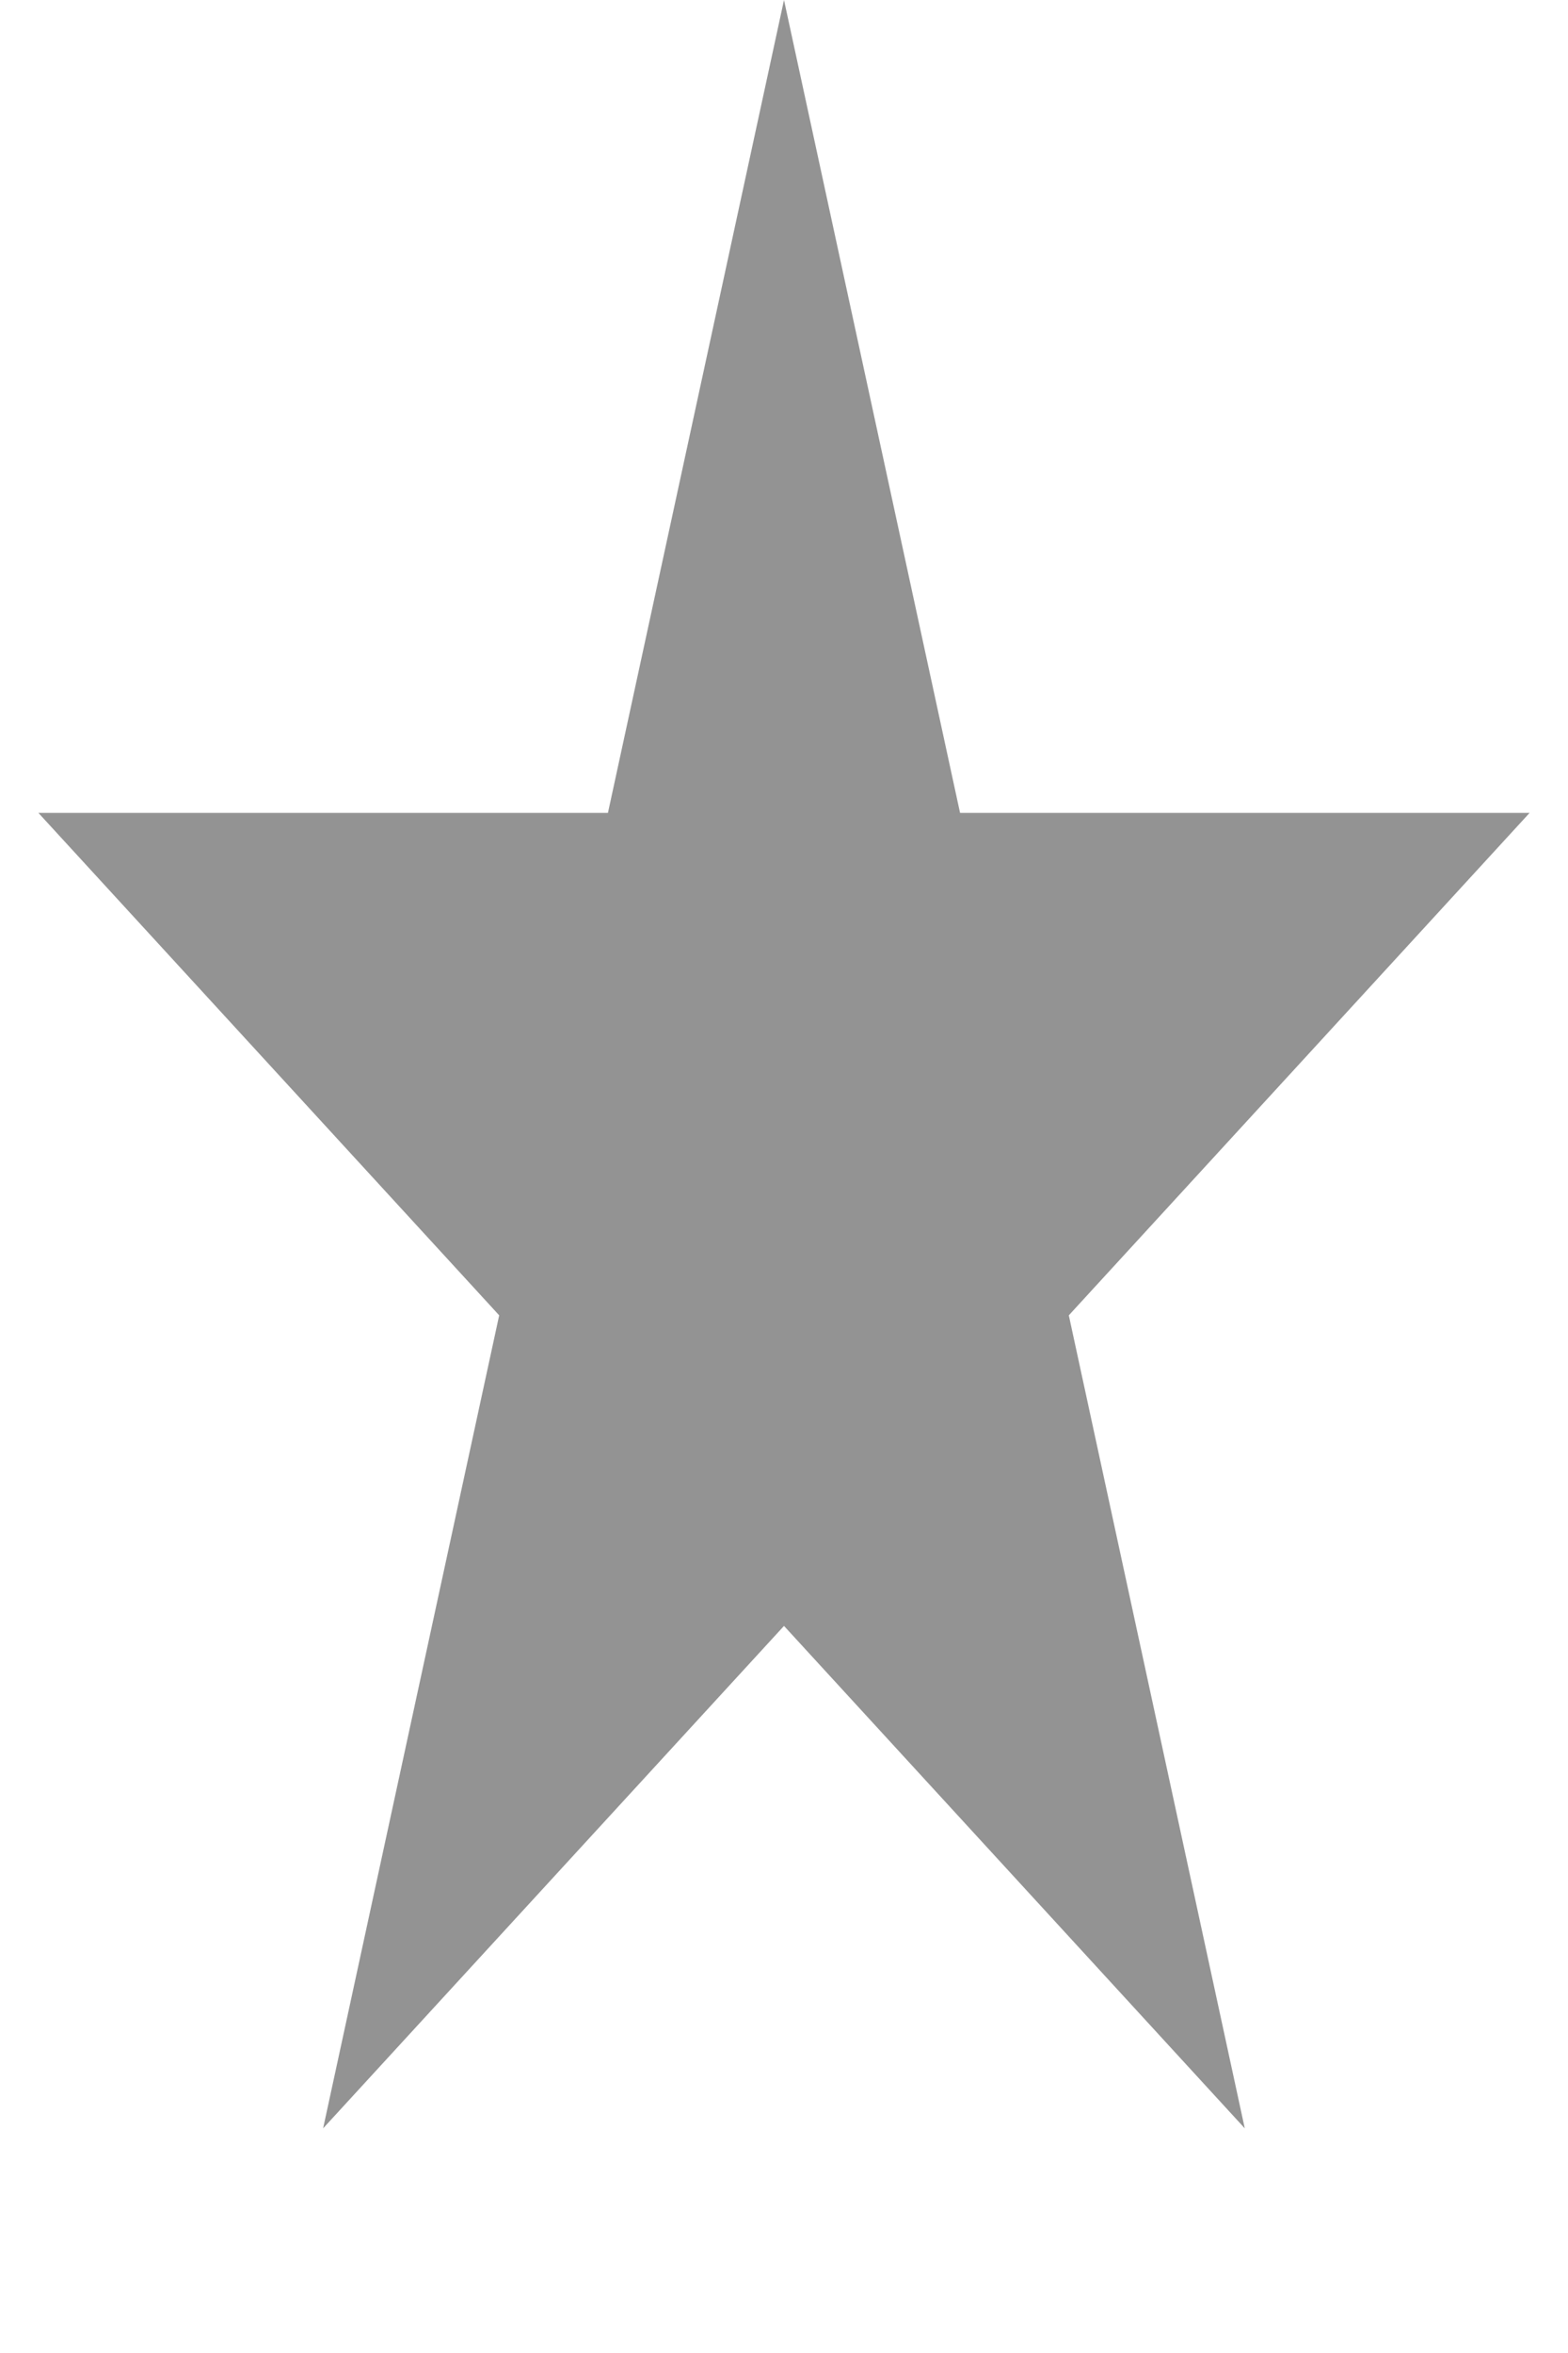 <svg width="14" height="21" viewBox="0 0 14 21" fill="none" xmlns="http://www.w3.org/2000/svg">
<path d="M7 0L8.572 7.255H13.657L9.543 11.739L11.114 18.995L7 14.511L2.885 18.995L4.457 11.739L0.343 7.255H5.428L7 0Z" fill="#111111" fill-opacity="0.45"/>
</svg>
